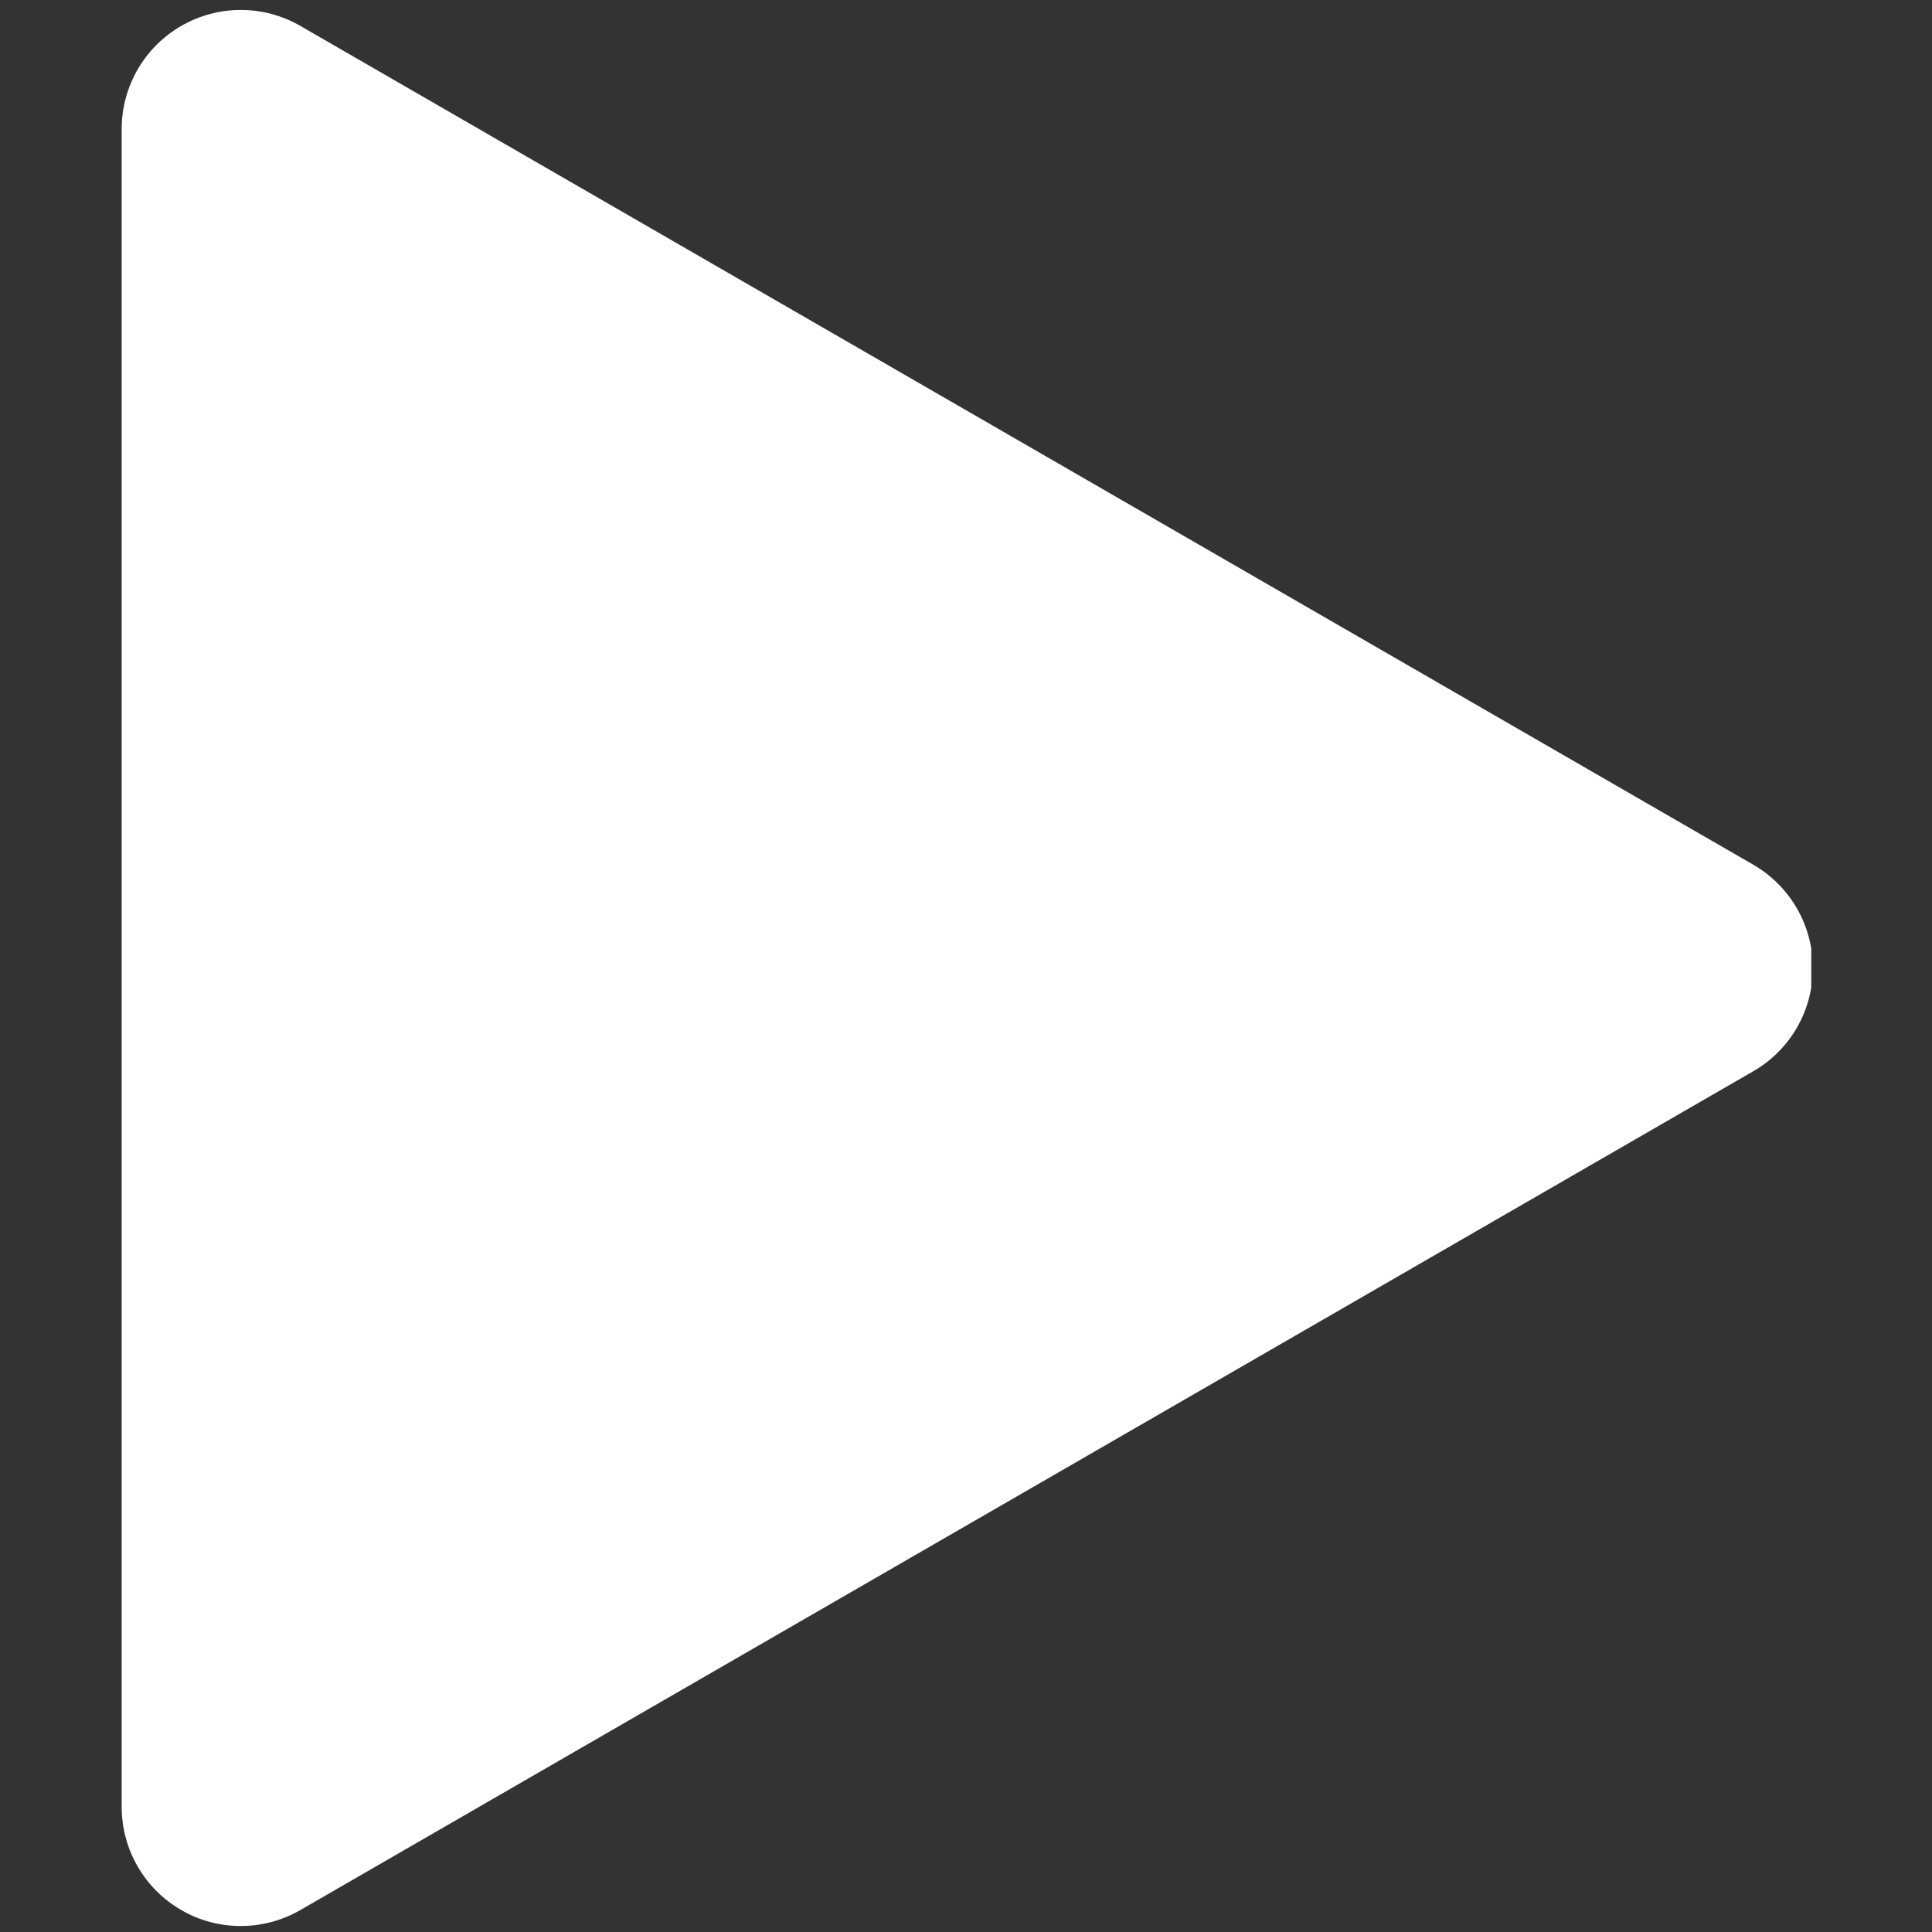<svg xmlns="http://www.w3.org/2000/svg" xmlns:xlink="http://www.w3.org/1999/xlink" width="1024" zoomAndPan="magnify" viewBox="0 0 768 768" height="1024" preserveAspectRatio="xMidYMid meet" version="1.0"><rect x="0" y="0" width="768" height="768" fill="#333333" stroke="none"/><defs><clipPath id="4cdd441ccf"><path d="M 48 3 L 720 3 L 720 766 L 48 766 Z M 48 3 " clip-rule="nonzero"/></clipPath></defs><g clip-path="url(#4cdd441ccf)"><path fill="#ffffff" d="M 696.977 343.742 L 119.406 10.305 C 104.734 1.84 86.703 1.84 72.047 10.305 C 57.391 18.754 48.367 34.383 48.367 51.312 L 48.367 718.258 C 48.367 735.184 57.391 750.816 72.047 759.266 C 79.375 763.551 87.551 765.617 95.727 765.617 C 103.902 765.617 112.078 763.488 119.406 759.266 L 696.977 425.824 C 711.664 417.359 720.641 401.727 720.641 384.801 C 720.641 367.871 711.633 352.223 696.977 343.742 Z M 696.977 343.742 " fill-opacity="1" fill-rule="nonzero"/></g></svg>